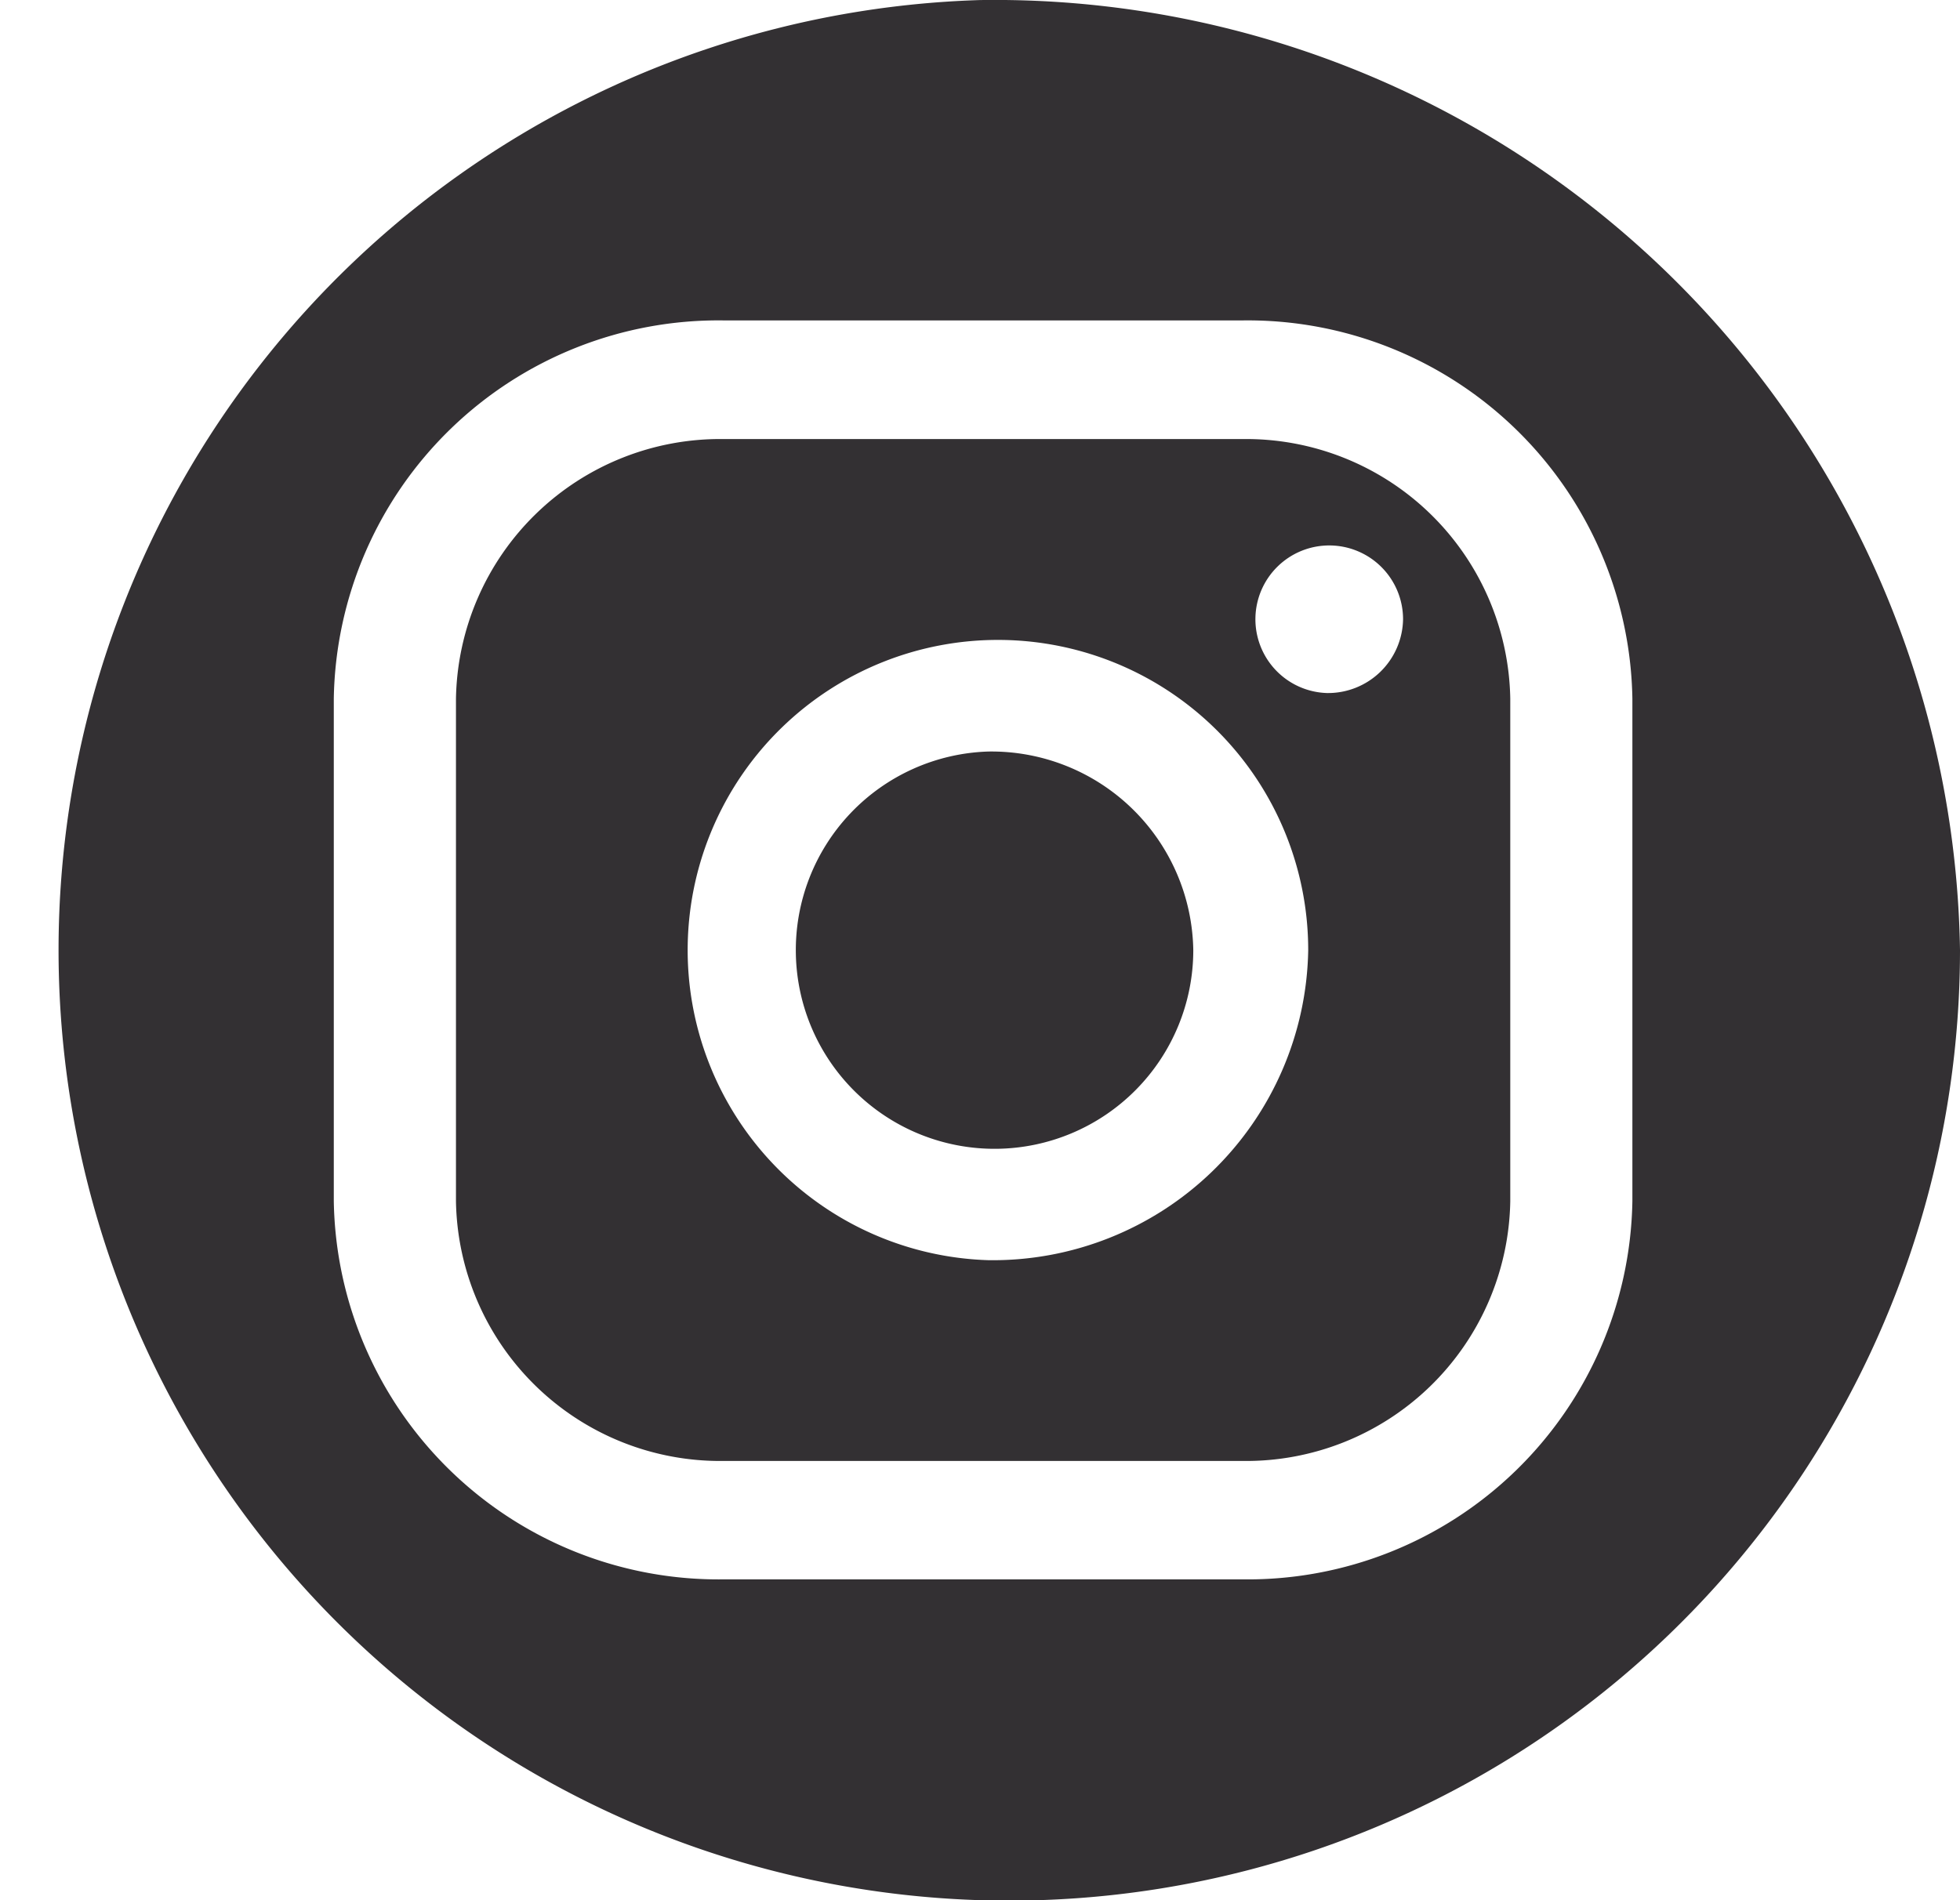 <svg xmlns="http://www.w3.org/2000/svg" width="33" height="32" viewBox="0 0 33 32">
  <g id="Instagram_Icon" data-name="Instagram Icon" transform="translate(-148.058 -143.571)">
    <g id="Group_2" data-name="Group 2">
      <path id="Path_5" data-name="Path 5" d="M164.558,143.572a16.007,16.007,0,1,0,16.5,16A16.255,16.255,0,0,0,164.558,143.572ZM175.542,163.8a6.478,6.478,0,0,1-6.567,6.368h-8.729a6.477,6.477,0,0,1-6.568-6.368v-8.465a6.477,6.477,0,0,1,6.568-6.368h8.729a6.478,6.478,0,0,1,6.567,6.368Z" fill="#333033"/>
      <path id="Path_6" data-name="Path 6" d="M164.7,156.227a3.346,3.346,0,1,0,3.449,3.345A3.4,3.4,0,0,0,164.7,156.227Z" fill="#333033"/>
      <path id="Path_7" data-name="Path 7" d="M168.975,150.965h-8.729a4.449,4.449,0,0,0-4.511,4.374V163.8a4.449,4.449,0,0,0,4.511,4.374h8.729a4.449,4.449,0,0,0,4.511-4.374v-8.465A4.449,4.449,0,0,0,168.975,150.965ZM164.7,164.793a5.224,5.224,0,1,1,5.384-5.222A5.311,5.311,0,0,1,164.7,164.793Zm5.7-9.551A1.243,1.243,0,1,1,171.681,154,1.263,1.263,0,0,1,170.4,155.242Z" fill="#333033"/>
    </g>
  </g>
</svg>
